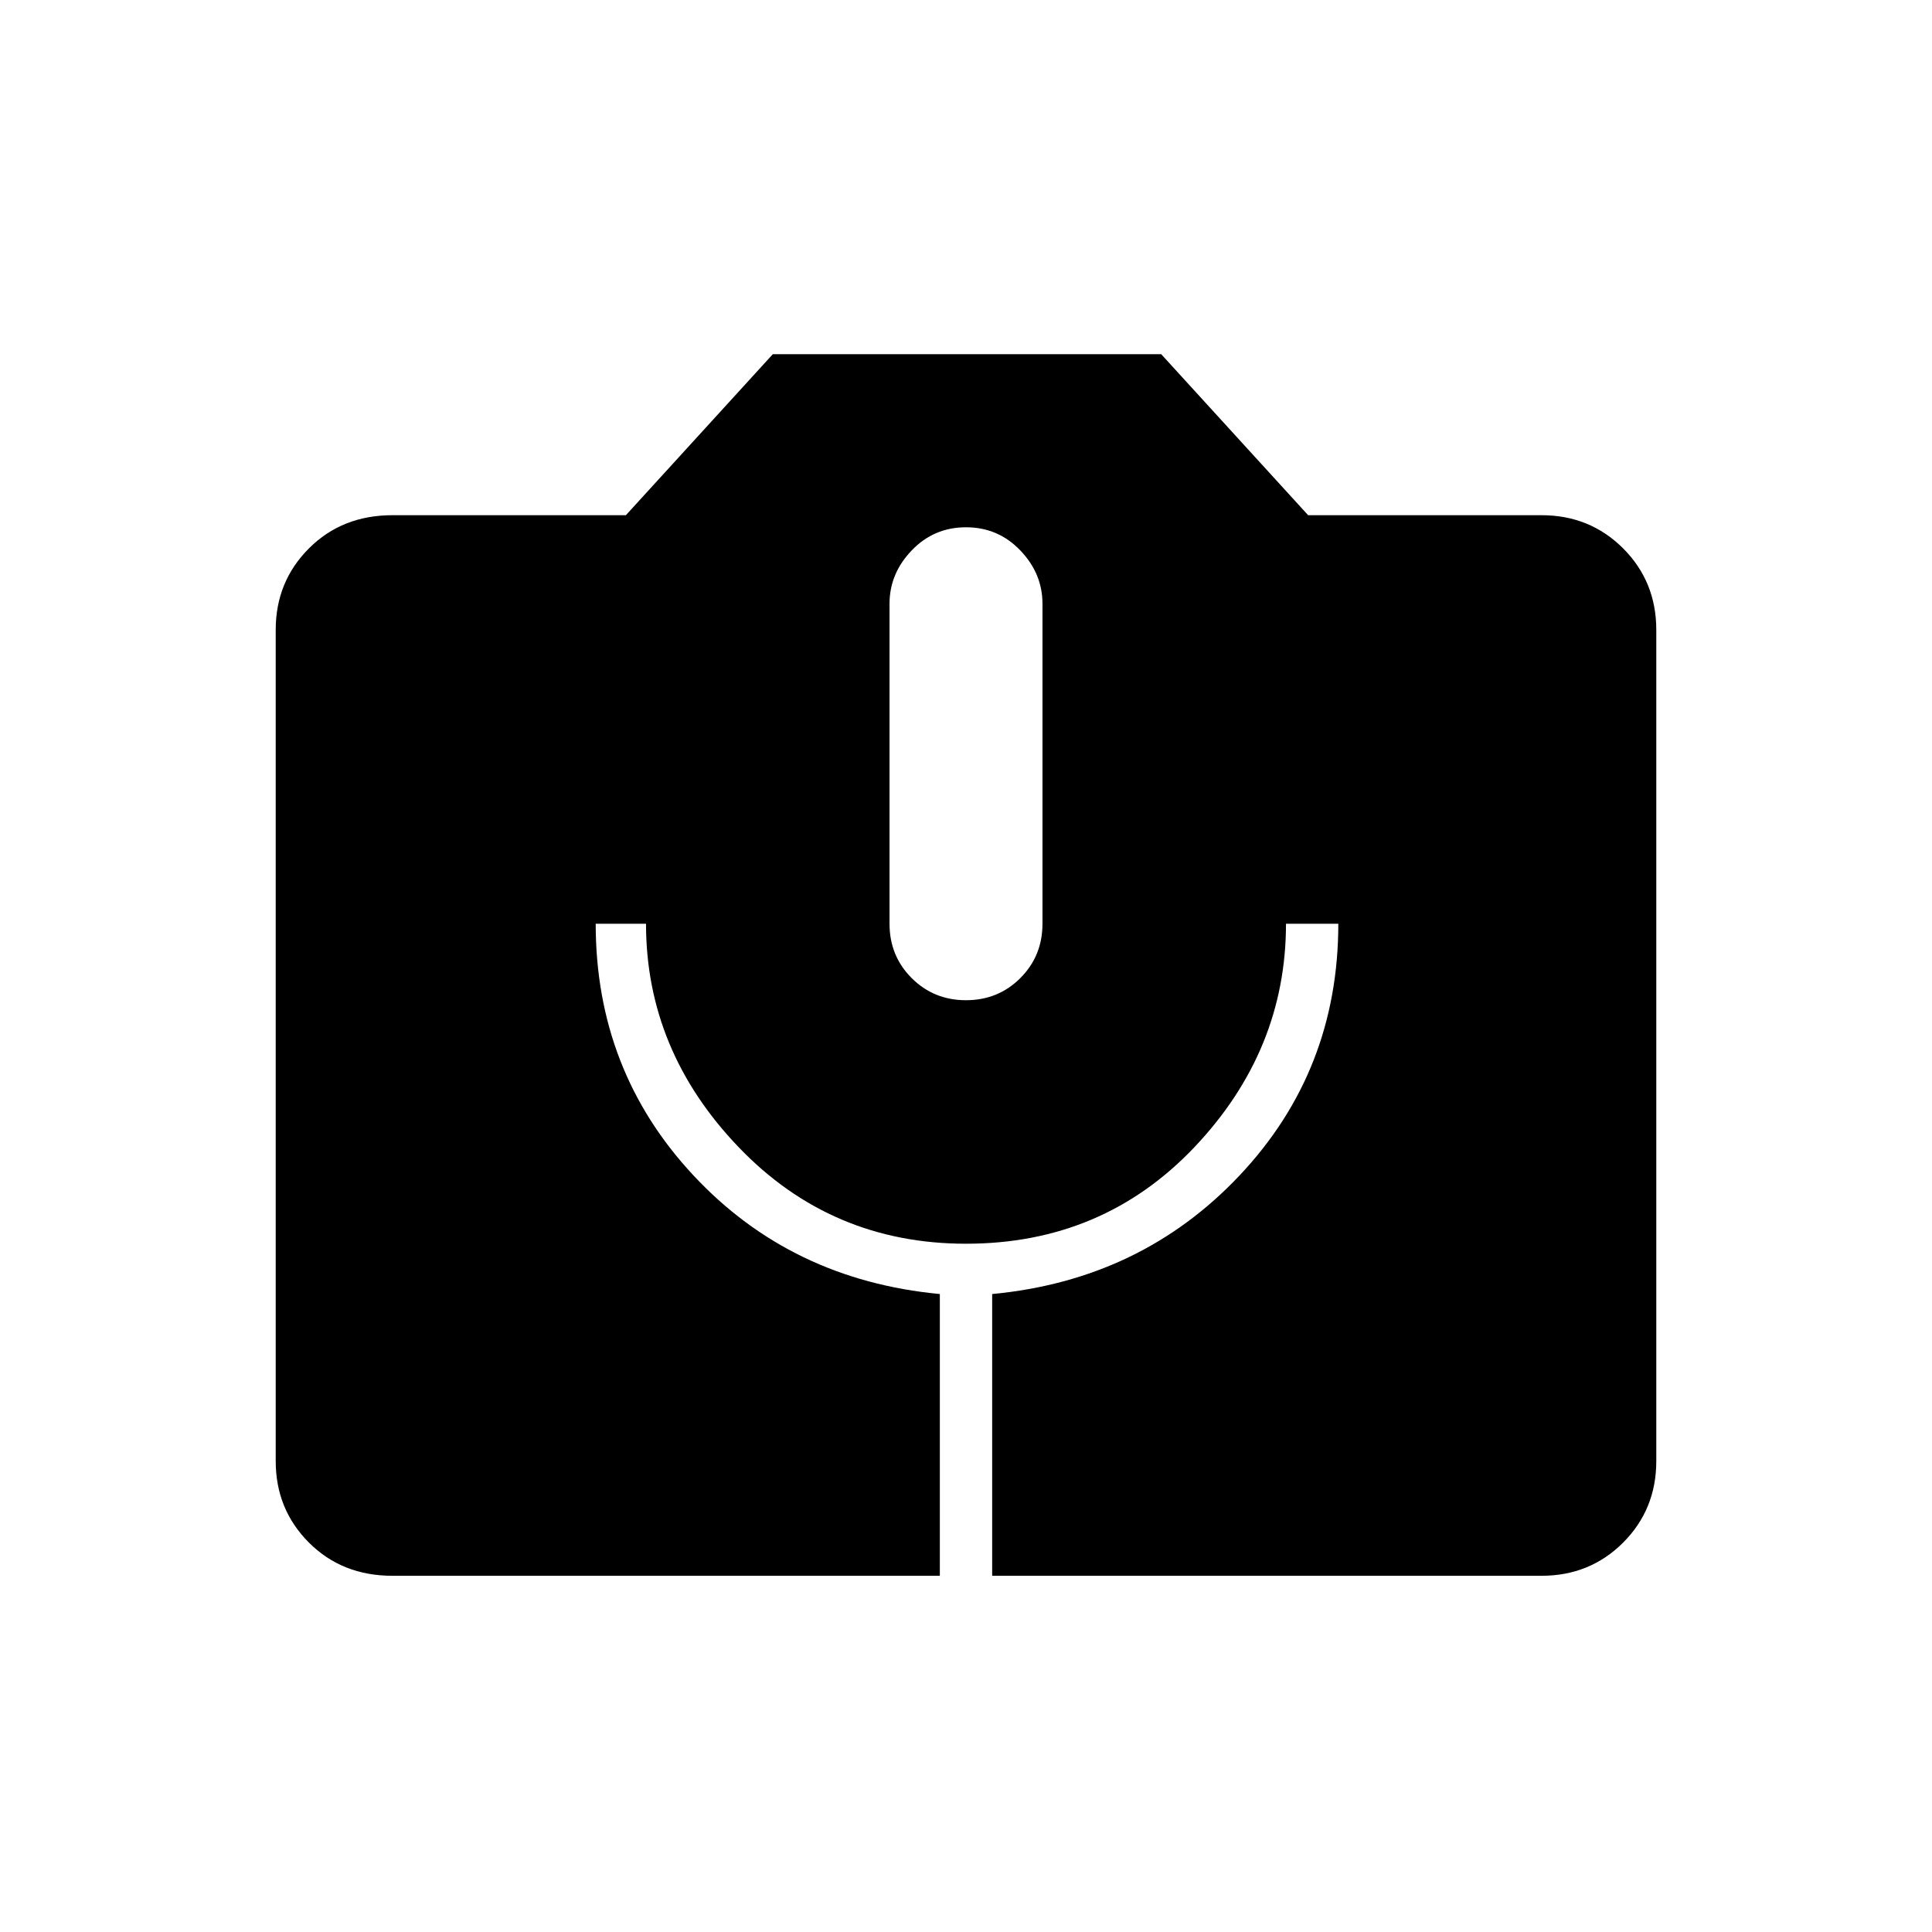 <svg xmlns="http://www.w3.org/2000/svg" height="24" width="24"><path d="M4.875 19.575q-.625 0-1.037-.412-.413-.413-.413-1.013V7.825q0-.6.413-1.013Q4.25 6.4 4.875 6.4h2.9l1.825-2h4.825l1.825 2h2.9q.6 0 1.013.412.412.413.412 1.013V18.15q0 .6-.412 1.013-.413.412-1.013.412h-6.825v-3.5q1.85-.175 3.075-1.475t1.225-3.125h-.65q0 1.575-1.137 2.775-1.138 1.2-2.838 1.2-1.675 0-2.825-1.2-1.15-1.2-1.15-2.775H7.4q0 1.825 1.213 3.125 1.212 1.3 3.062 1.475v3.5ZM12 12.425q.4 0 .675-.275t.275-.675V7.5q0-.375-.275-.662Q12.4 6.55 12 6.55t-.675.288q-.275.287-.275.662v3.975q0 .4.275.675t.675.275Z"/></svg>